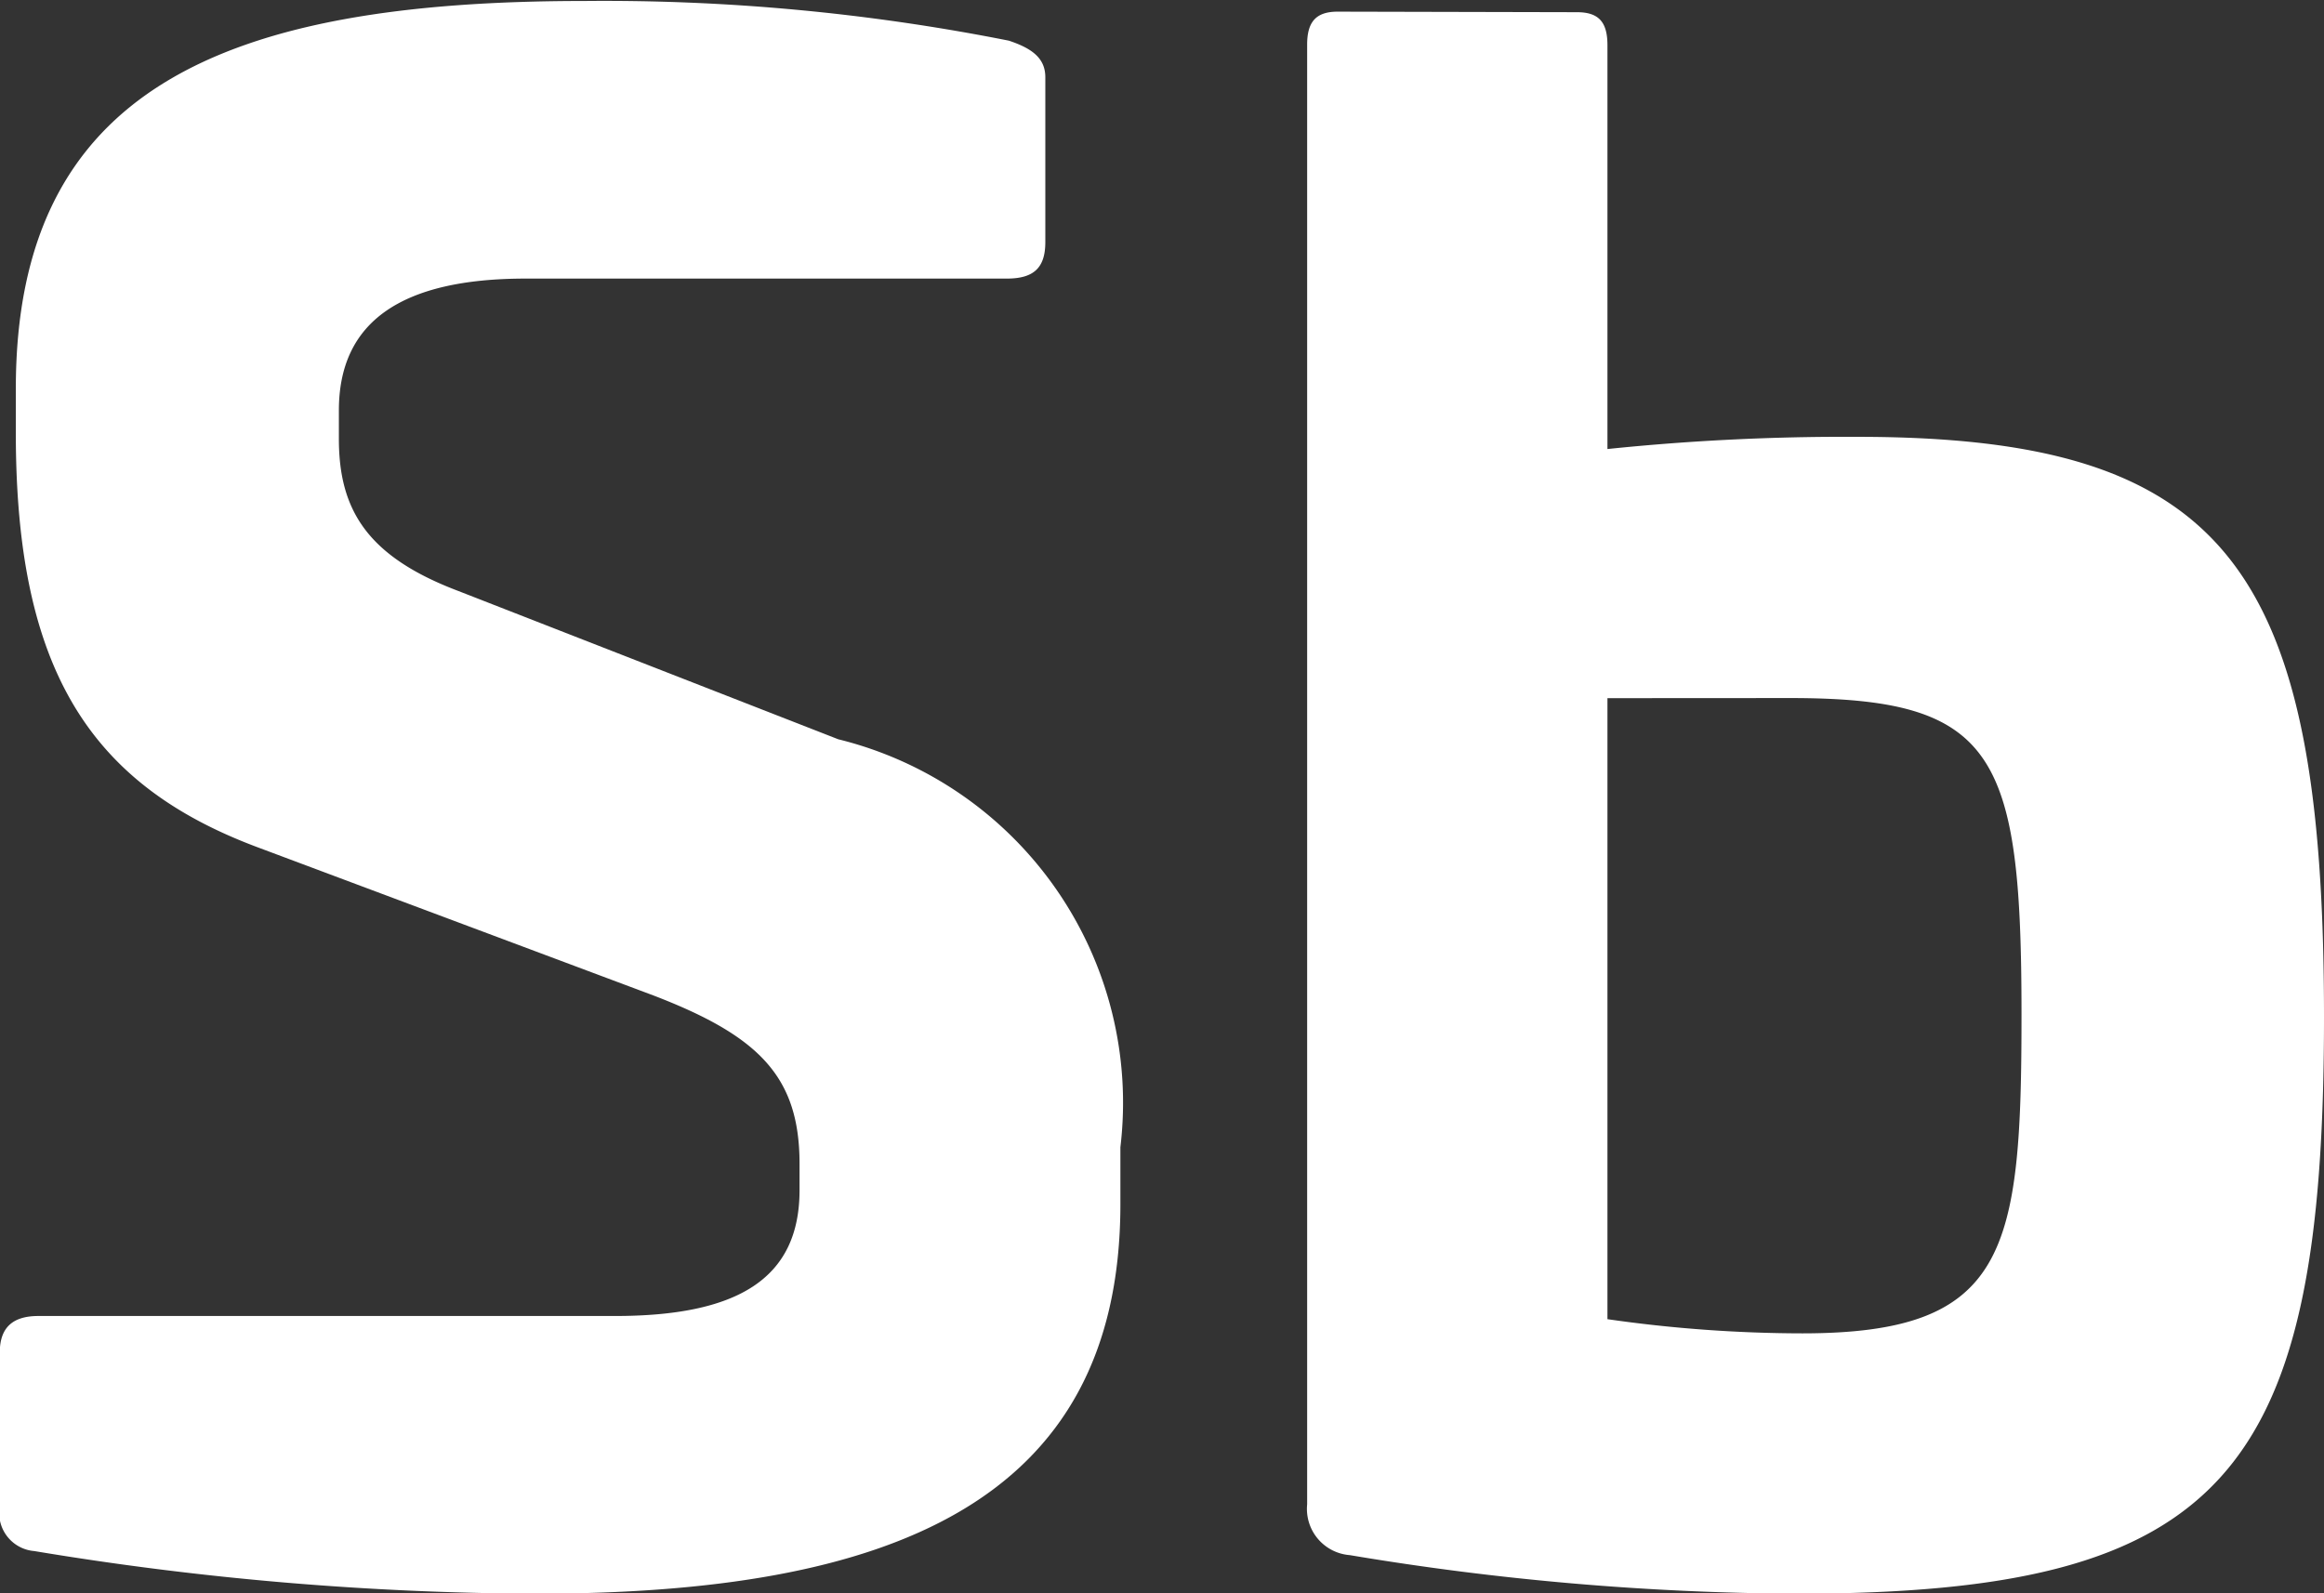 <svg xmlns="http://www.w3.org/2000/svg" width="21.143" height="14.497" viewBox="0 0 21.143 14.497"><rect x="0" y="0" width="21.143" height="14.497" fill="#333333" stroke="none"/><g transform="translate(1705.47 -3355.623)"><path d="M-960.379,434.77c.221.073.332.166.332.333v1.5c0,.24-.111.332-.351.332h-4.376c-1.126,0-1.7.388-1.7,1.2v.259c0,.646.258,1.071,1.09,1.385l3.453,1.348a3.406,3.406,0,0,1,2.567,3.712v.517c0,2.733-2.124,3.546-5.319,3.546a28.44,28.44,0,0,1-4.562-.388.347.347,0,0,1-.314-.406v-1.4c0-.222.111-.333.351-.333h5.245c1.108,0,1.68-.333,1.68-1.145v-.24c0-.794-.369-1.163-1.33-1.532l-3.6-1.348c-1.533-.573-2.2-1.626-2.2-3.767v-.407c0-2.733,1.9-3.527,5.171-3.527A18.881,18.881,0,0,1-960.379,434.77Z" transform="translate(-735.913 2921.223)" fill="#fff"/><path d="M-946.861,434.589c.2,0,.277.092.277.3v3.675a20.967,20.967,0,0,1,2.271-.111c3.361,0,4.248,1.182,4.248,5.282,0,4.155-.9,5.245-4.8,5.245a25.316,25.316,0,0,1-4.063-.351.422.422,0,0,1-.388-.462V434.884c0-.2.074-.3.277-.3Zm.277,6.242v5.651a12.527,12.527,0,0,0,1.772.129c1.865,0,1.995-.739,1.995-2.9,0-2.383-.24-2.881-2.105-2.881Z" transform="translate(-744.262 2921.145)" fill="#fff"/></g></svg>